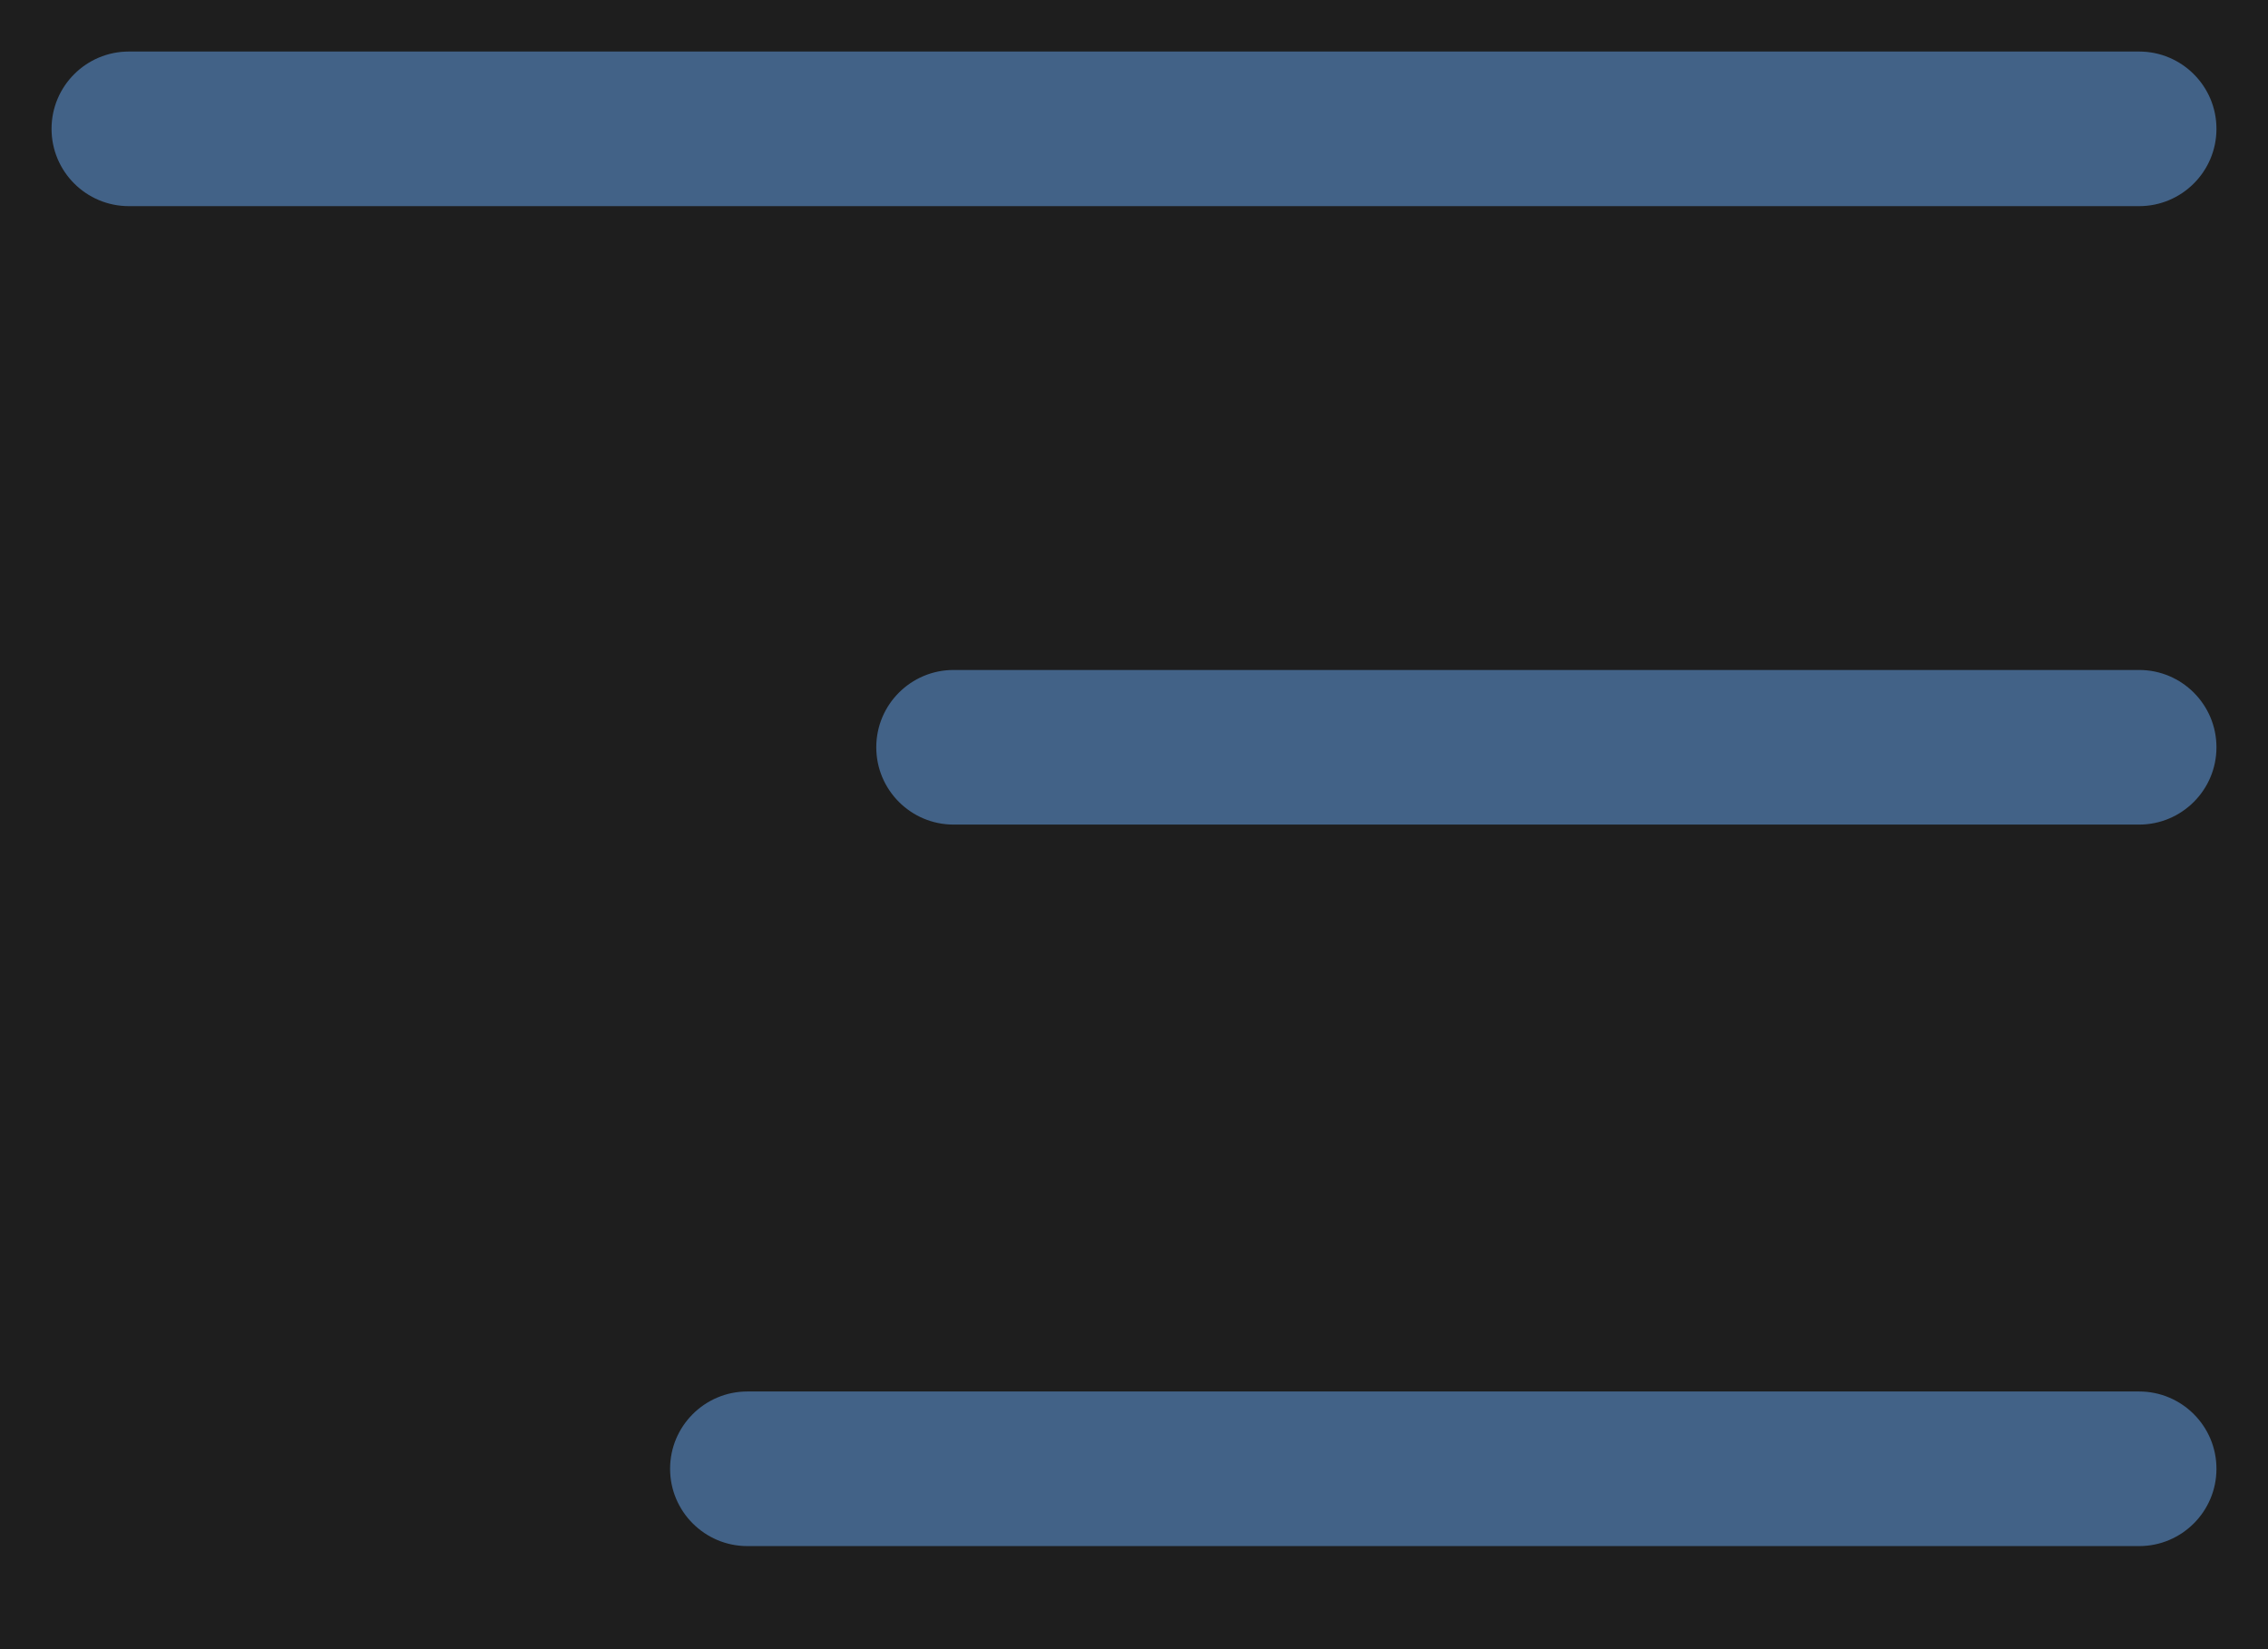 <svg width="22" height="16" viewBox="0 0 22 16" fill="none" xmlns="http://www.w3.org/2000/svg">
<rect width="22" height="16" fill="#1E1E1E"/>
<g clip-path="url(#clip0_0_1)">
<path d="M20.75 0.5H1.25C0.836 0.5 0.5 0.836 0.5 1.25C0.5 1.664 0.836 2 1.25 2H20.75C21.164 2 21.5 1.664 21.5 1.25C21.5 0.836 21.164 0.5 20.75 0.5Z" fill="#426287"/>
<path d="M20.75 6.5H9.25C8.836 6.5 8.5 6.836 8.5 7.25C8.5 7.664 8.836 8 9.25 8H20.75C21.164 8 21.5 7.664 21.5 7.25C21.5 6.836 21.164 6.5 20.75 6.5Z" fill="#426287"/>
<path d="M20.75 13.5H7.25C6.836 13.5 6.5 13.836 6.5 14.25C6.5 14.664 6.836 15 7.25 15H20.75C21.164 15 21.5 14.664 21.5 14.25C21.5 13.836 21.164 13.5 20.75 13.5Z" fill="#426287"/>
</g>
<defs>
<clipPath id="clip0_0_1">
<rect width="21" height="15" fill="white" transform="translate(0.5 0.5)"/>
</clipPath>
</defs>
</svg>
